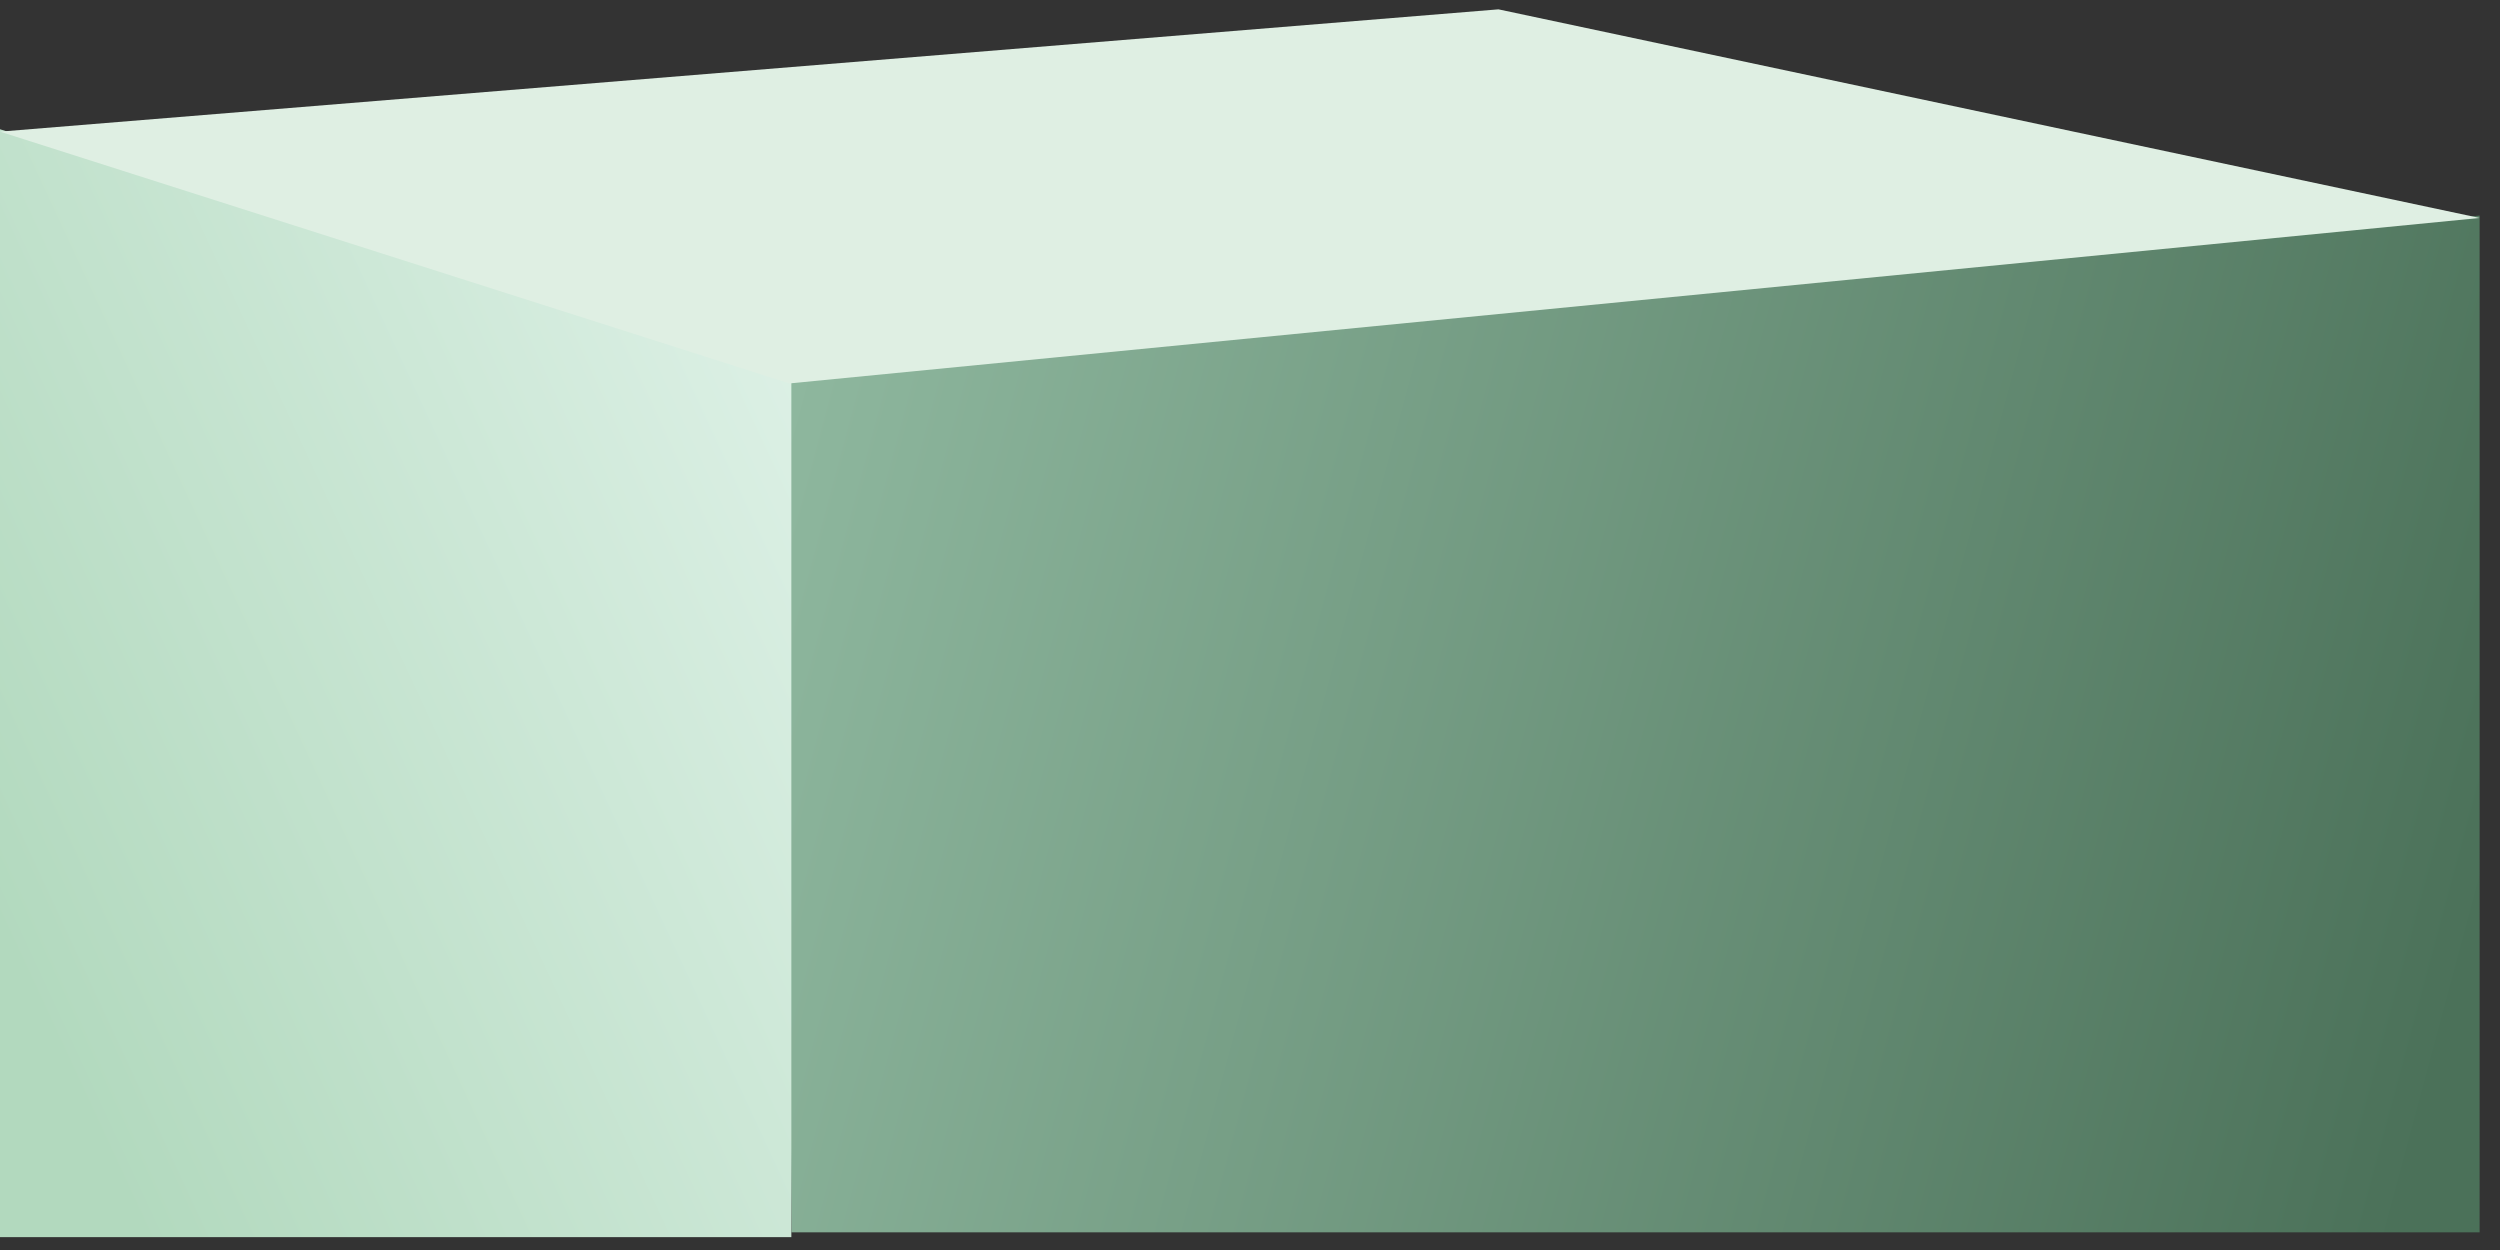 <svg width="118" height="59" viewBox="0 0 118 59" fill="none" xmlns="http://www.w3.org/2000/svg">
<rect x="0" y="0" width="118" height="59" fill="#333333" stroke="none"/>
<path d="M37.358 58.167L37.126 17.972L117.037 10.175V58.167H37.358Z" fill="url(#paint0_linear_91_1339)"/>
<path d="M37.352 17.947L0 6.1V58.393H37.352V17.947Z" fill="url(#paint1_linear_91_1339)"/>
<path d="M117.037 10.288L37.257 18.098L0 6.213L70.727 0.441L117.037 10.288Z" fill="#DFEFE3"/>
<defs>
<linearGradient id="paint0_linear_91_1339" x1="37.484" y1="18.126" x2="118.073" y2="39.767" gradientUnits="userSpaceOnUse">
<stop stop-color="#8EB79E"/>
<stop offset="1" stop-color="#4B7159"/>
</linearGradient>
<linearGradient id="paint1_linear_91_1339" x1="-1.755" y1="40.402" x2="39.447" y2="21.244" gradientUnits="userSpaceOnUse">
<stop stop-color="#B2D9BE"/>
<stop offset="1" stop-color="#DCF0E5"/>
</linearGradient>
</defs>
</svg>
